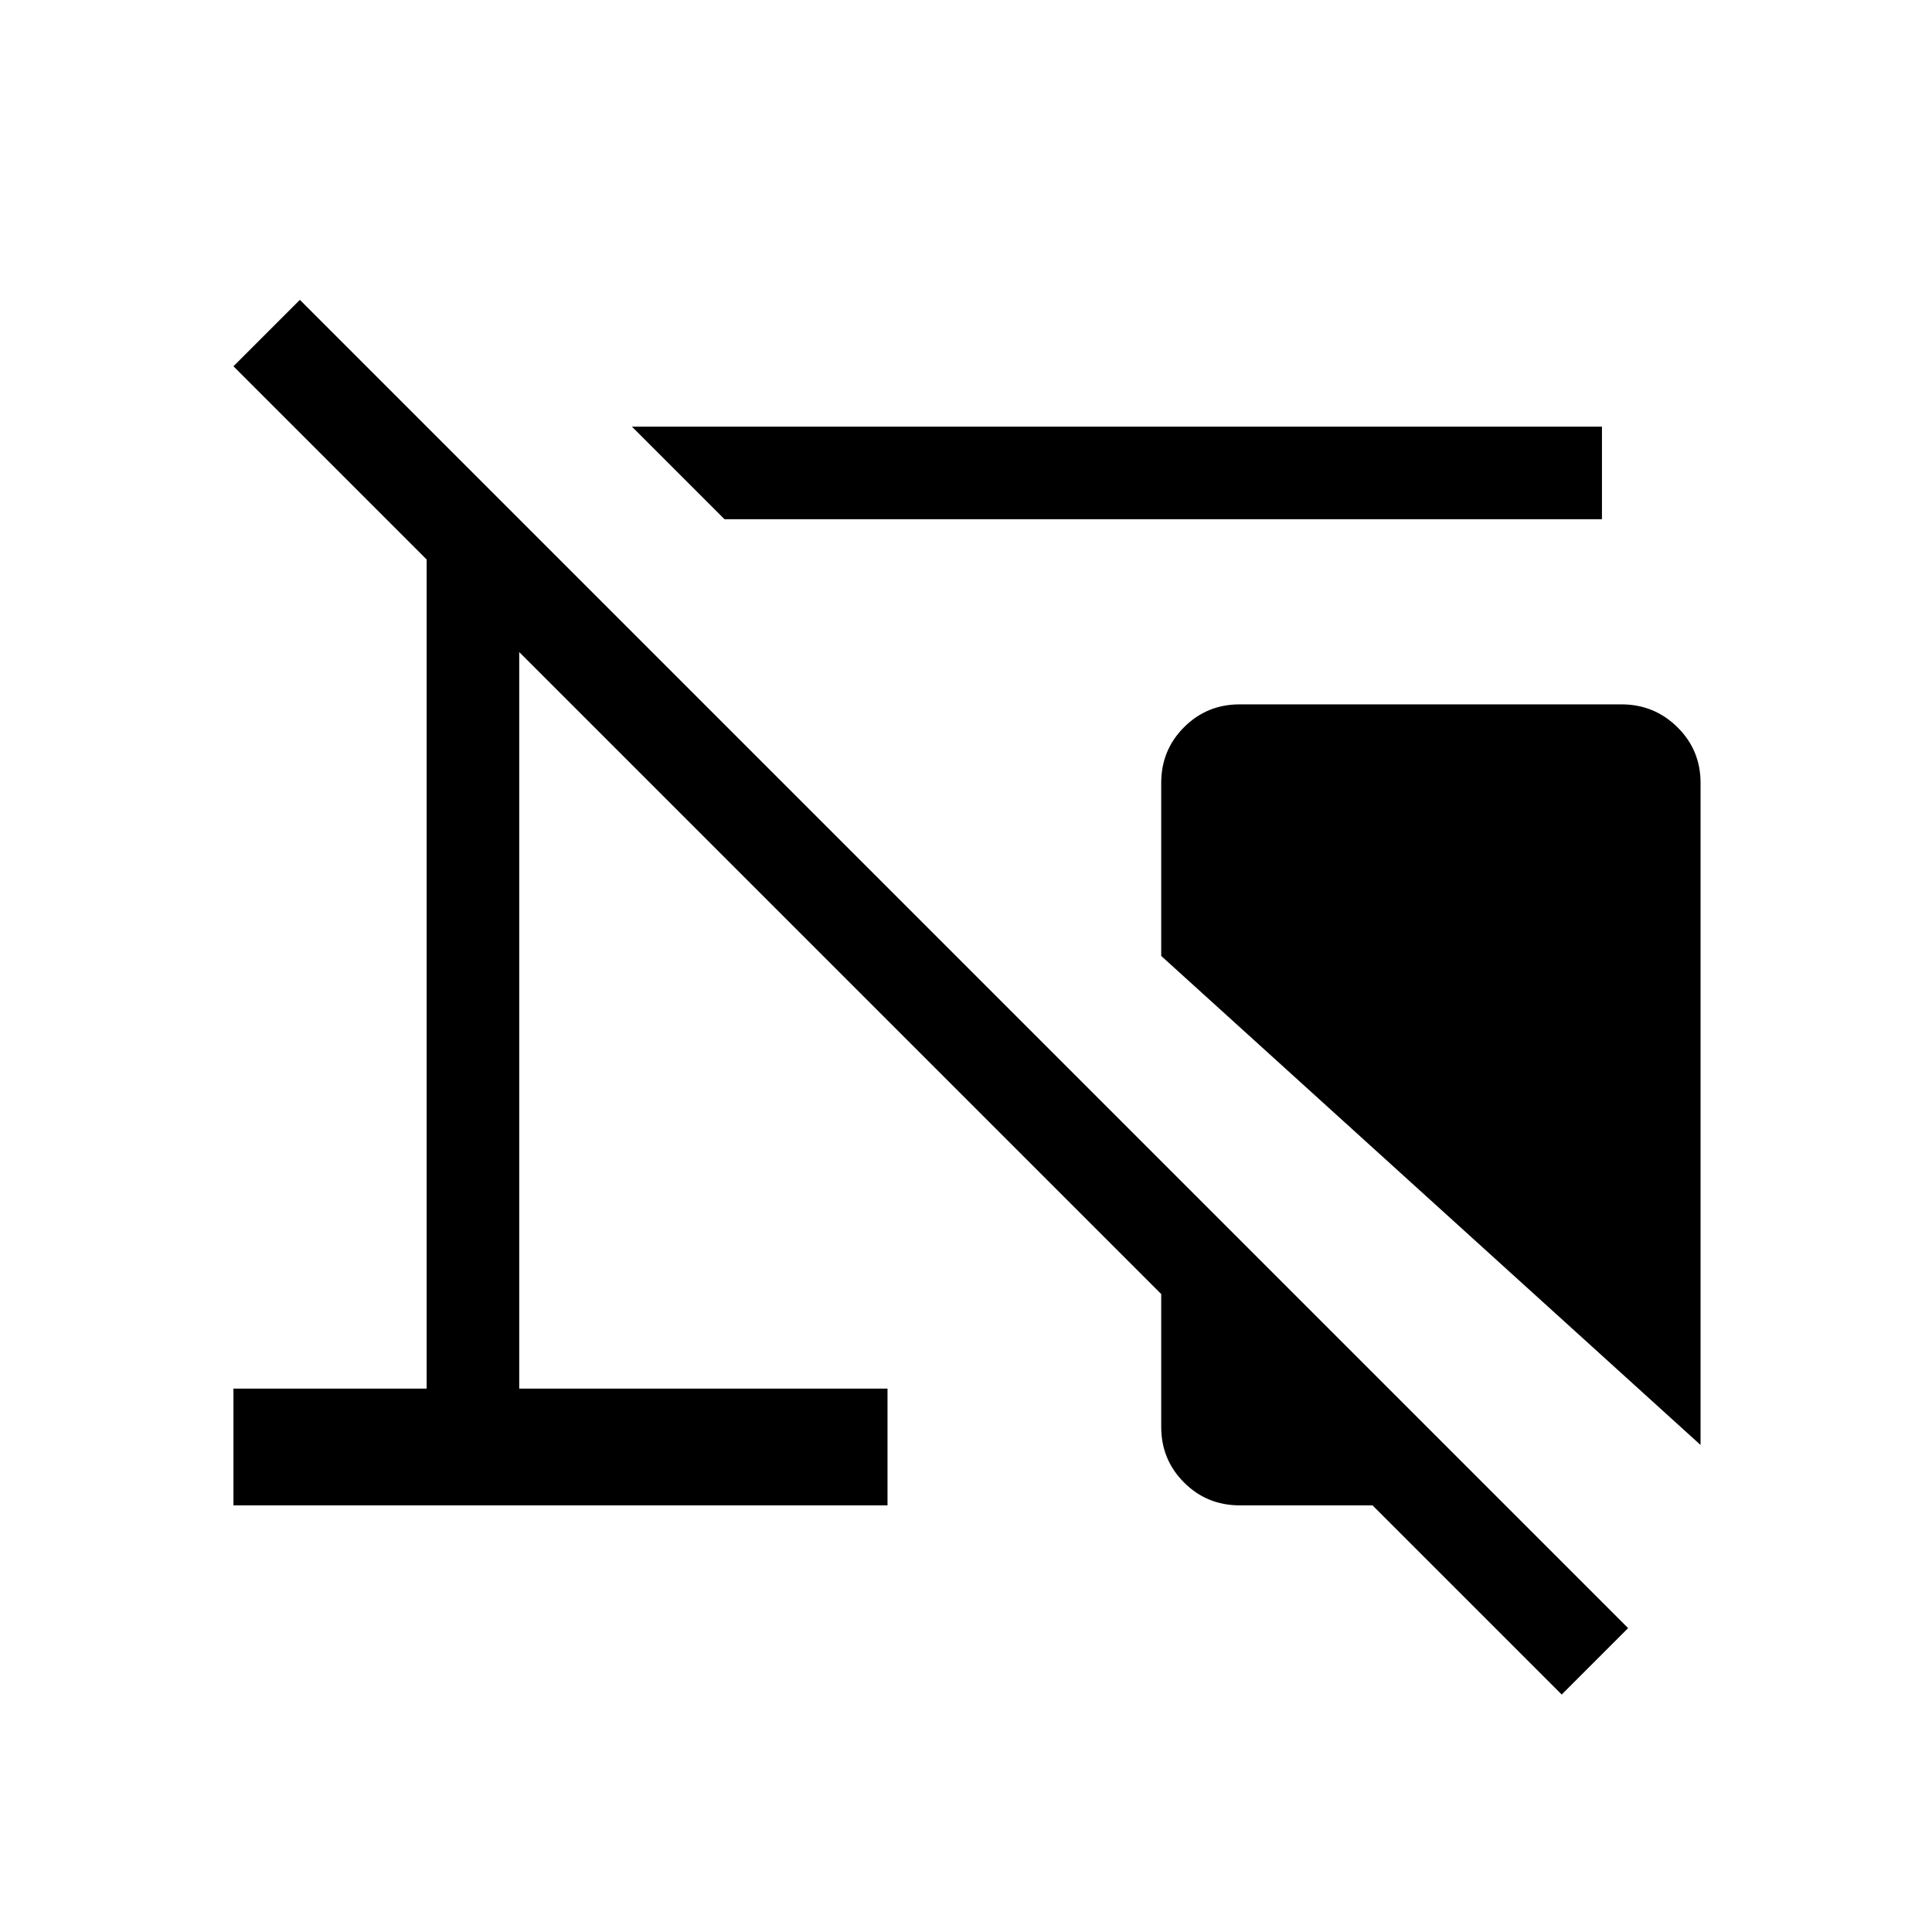 <svg xmlns="http://www.w3.org/2000/svg" height="20" viewBox="0 -960 960 960" width="20"><path d="m360-702-46-46h482v46H360Zm485 460L577-485v-86q0-16.3 11.34-27.65Q599.68-610 615.96-610h189.76q16.28 0 27.78 11.35T845-571v329Zm-69 124-94-94h-66q-16.3 0-27.65-11.35Q577-234.7 577-251v-66L258-636v366h183v58H116v-58h96v-412l-96-96 33-33 660 660-33 33Z"/></svg>